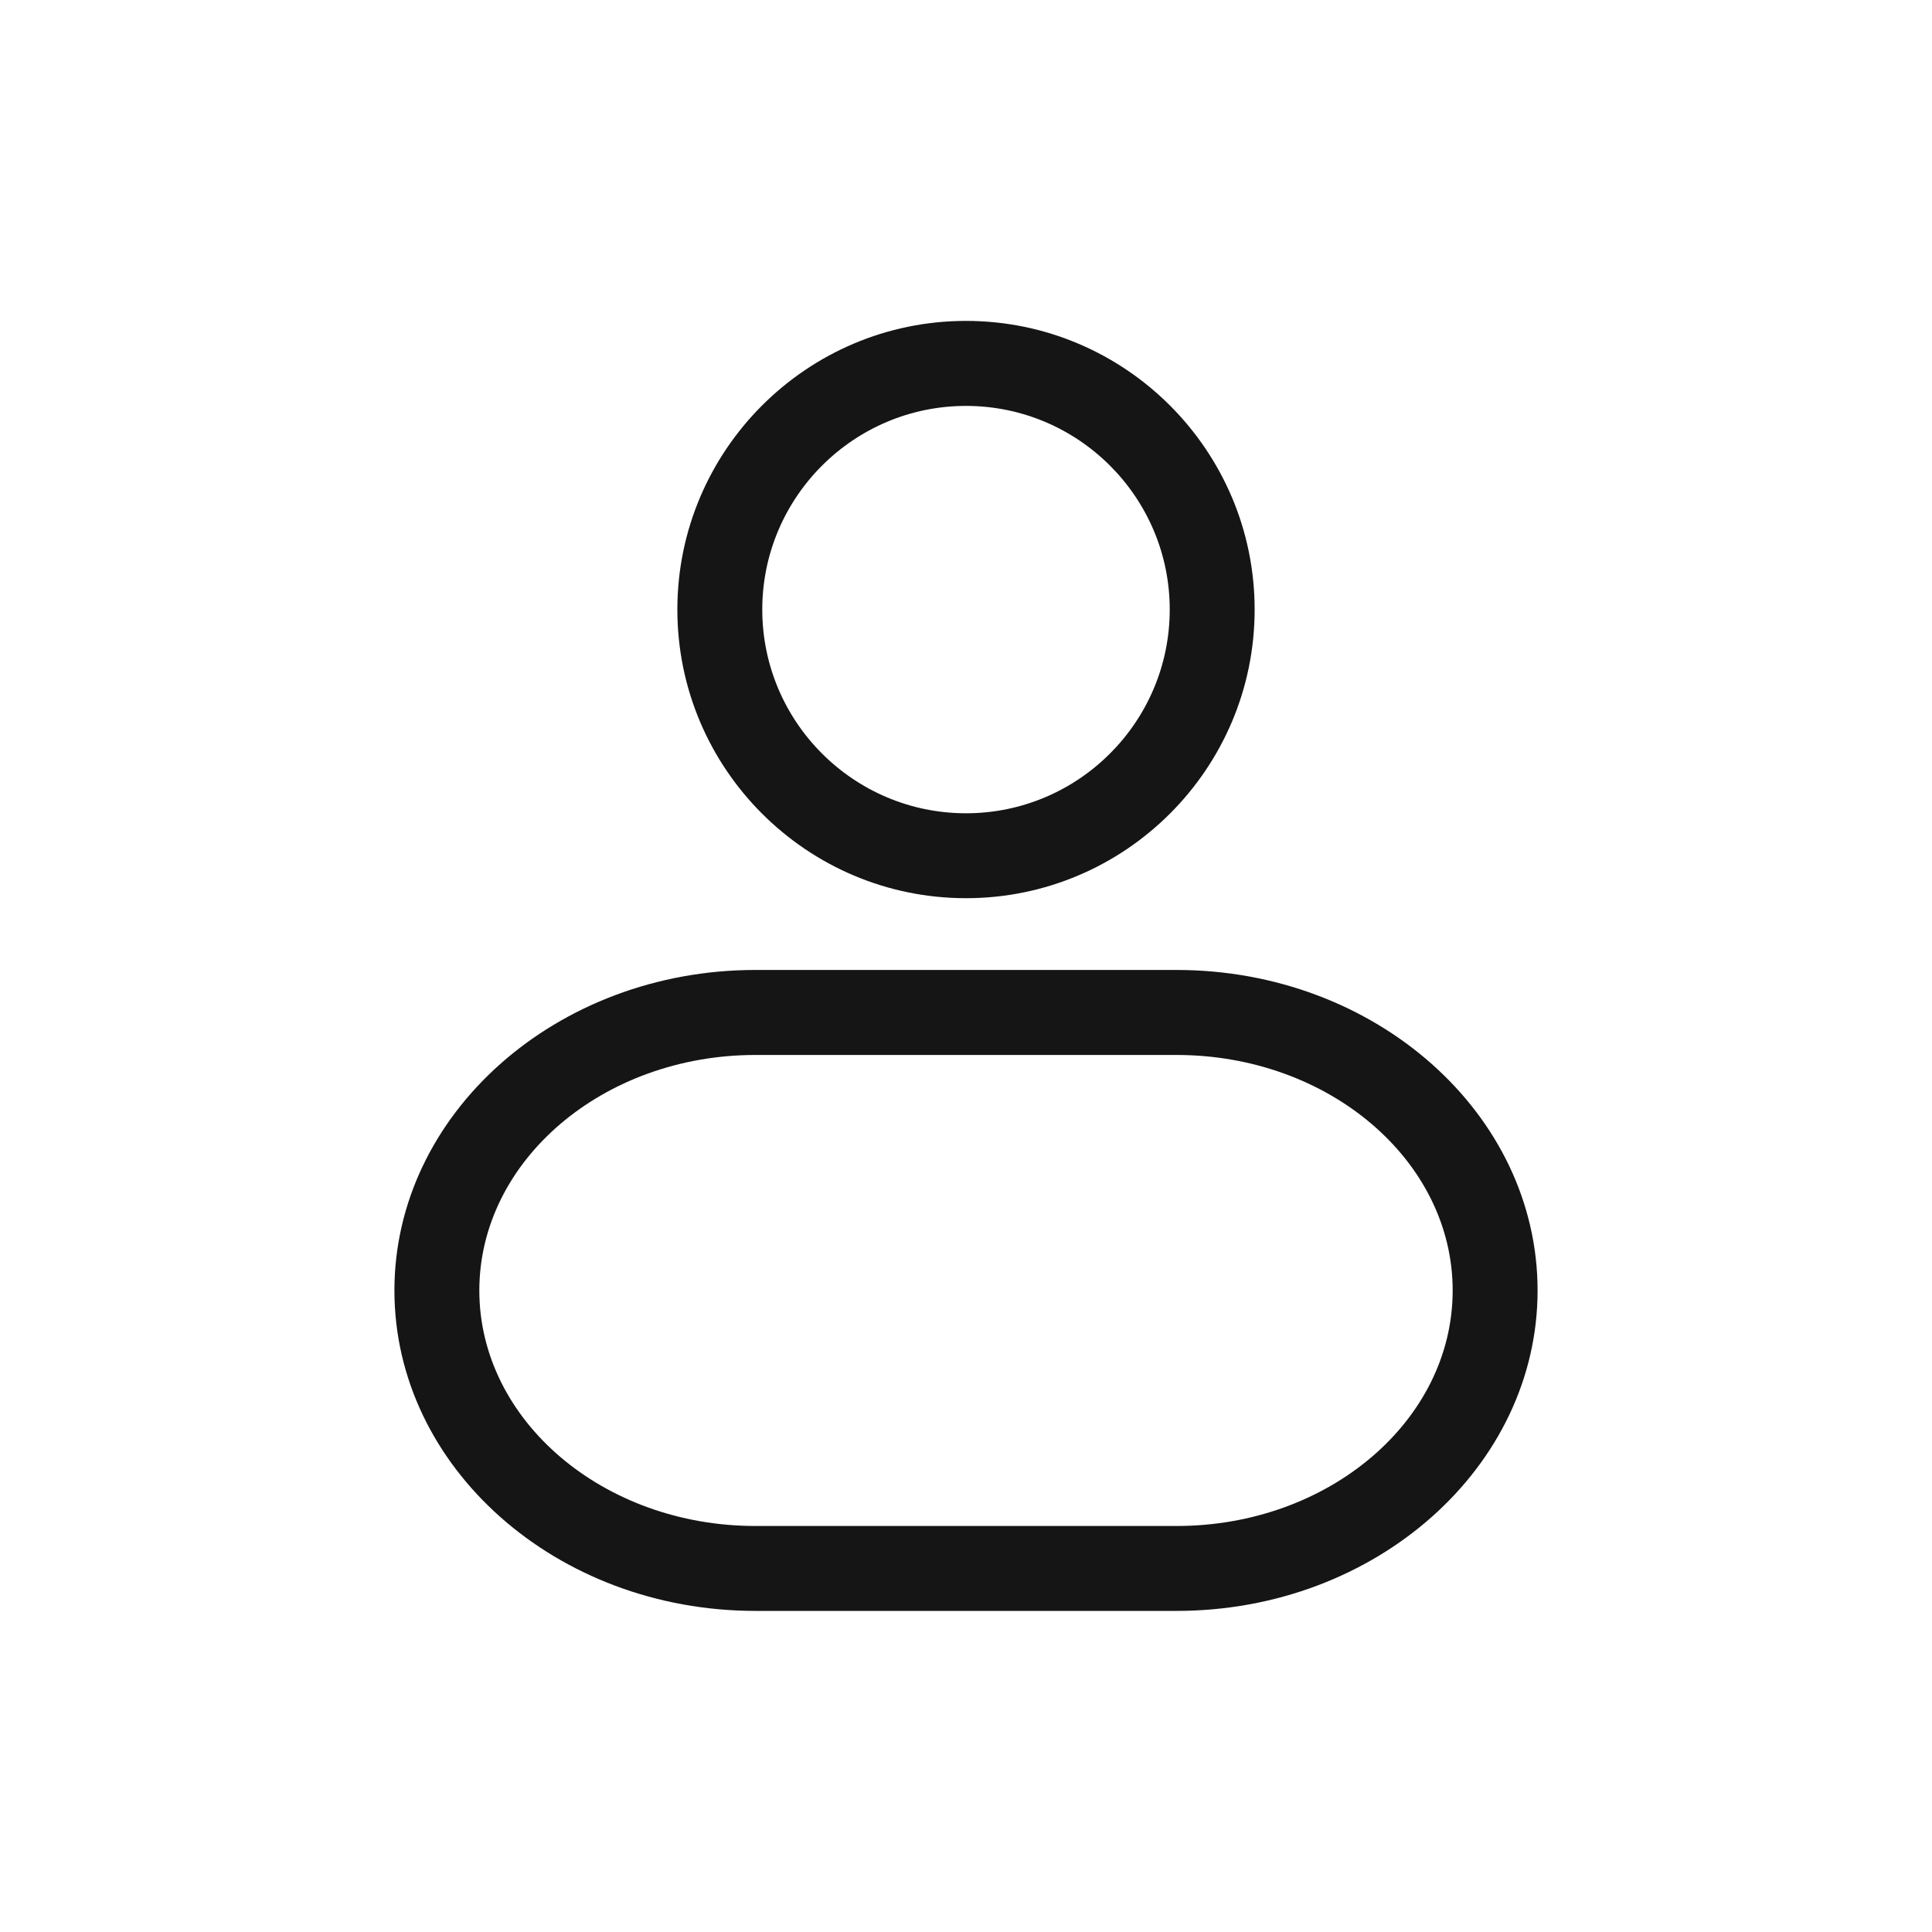 <svg width="20" height="20" viewBox="0 0 20 20" fill="none" xmlns="http://www.w3.org/2000/svg">
<path d="M10 9.298C11.648 9.298 12.988 7.958 12.988 6.31C12.988 4.663 11.648 3.322 10 3.322C8.352 3.322 7.012 4.663 7.012 6.31C7.012 7.958 8.352 9.298 10 9.298ZM10 4.202C11.163 4.202 12.109 5.148 12.109 6.31C12.109 7.473 11.163 8.419 10 8.419C8.837 8.419 7.891 7.473 7.891 6.31C7.891 5.148 8.837 4.202 10 4.202ZM7.82 16.676H12.18C14.241 16.676 15.917 15.188 15.917 13.359C15.917 11.53 14.241 10.041 12.18 10.041H7.82C5.76 10.041 4.083 11.53 4.083 13.359C4.083 15.188 5.759 16.676 7.82 16.676ZM12.18 10.921C13.756 10.921 15.038 12.015 15.038 13.359C15.038 14.704 13.756 15.797 12.18 15.797H7.82C6.245 15.797 4.962 14.704 4.962 13.359C4.962 12.015 6.244 10.921 7.82 10.921H12.18Z" fill="#151515"/>
</svg>
